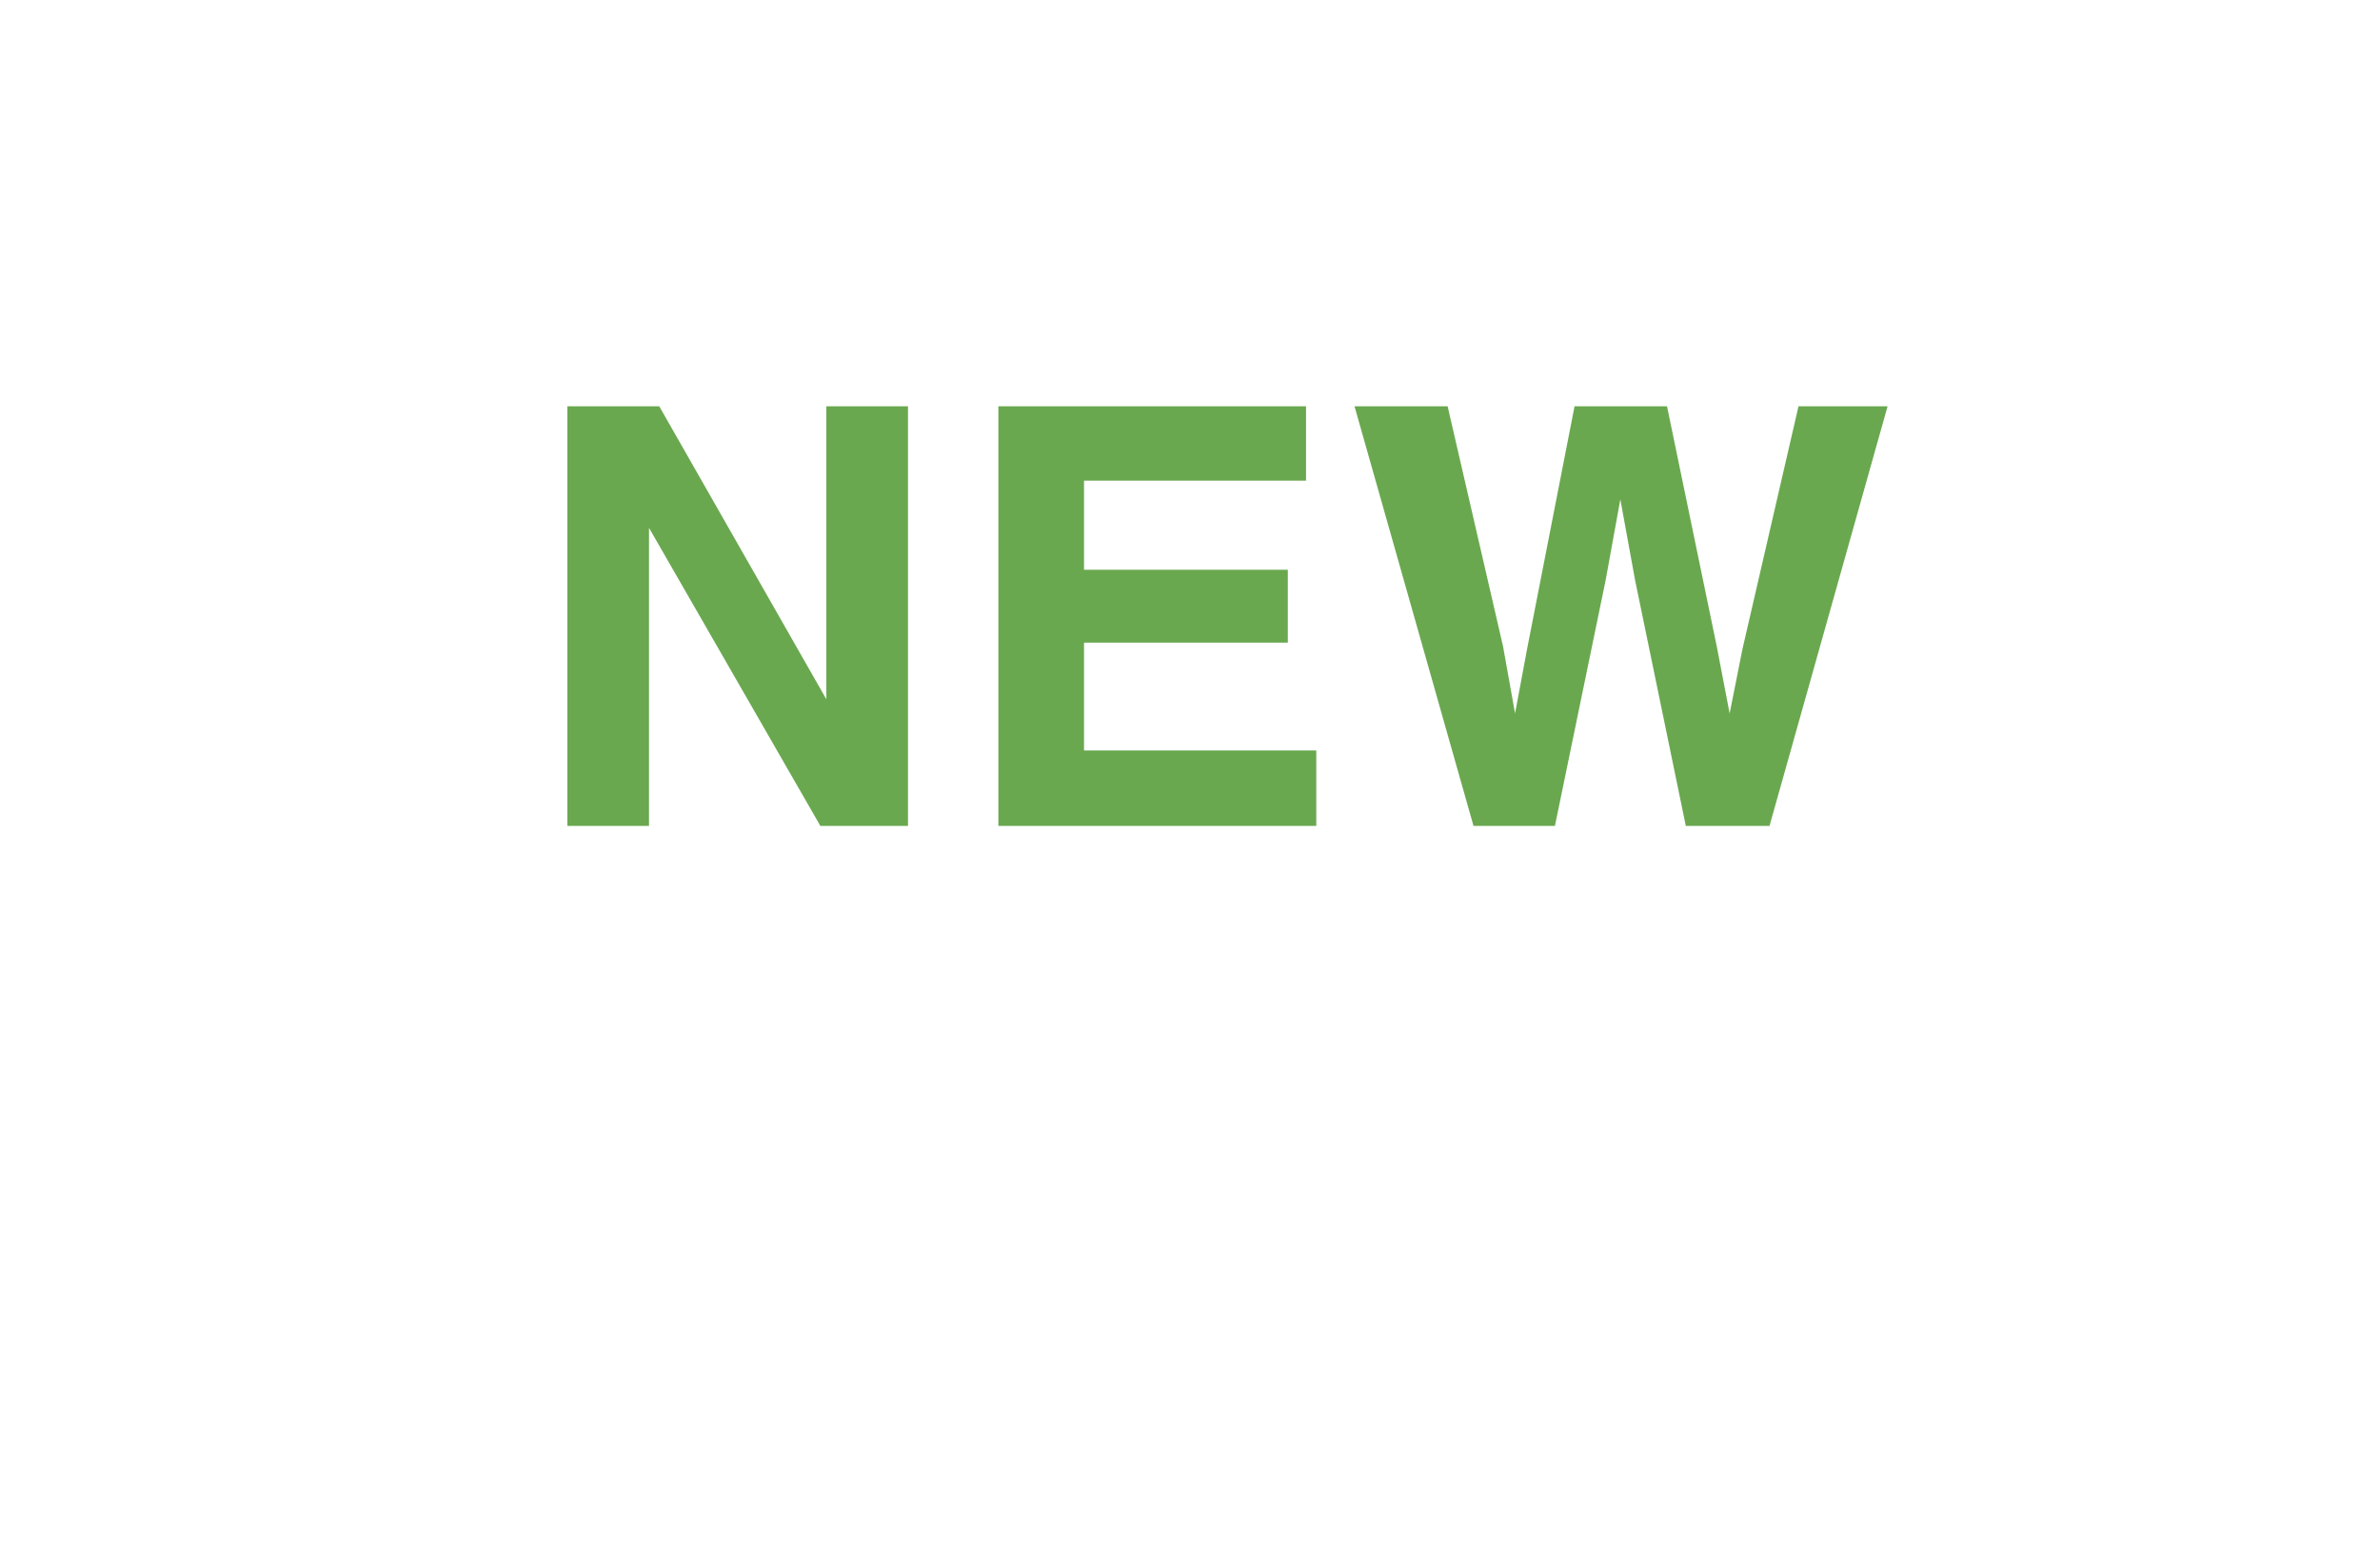 <svg width="49" height="32" viewBox="0 0 49 32" fill="none" xmlns="http://www.w3.org/2000/svg">
<g clip-path="url(#clip0_9_2045)">
<g filter="url(#filter0_i_9_2045)">
<path d="M0.64 13.095C0.64 5.915 6.46 0 13.64 0H49V13.19C49 20.37 43.18 26.19 36 26.19H13.64C6.46 26.19 0.64 20.275 0.64 13.095Z" fill="white" fill-opacity="0.1"/>
<path d="M18.694 17H16.89L13.362 10.865V17H11.681V8.363H13.573L17.013 14.393V8.363H18.694V17ZM26.514 13.227H22.318V15.447H27.1V17H20.555V8.363H26.889V9.893H22.318V11.727H26.514V13.227ZM37.028 8.363H38.862L36.431 17H34.708L33.665 11.949L33.36 10.279L33.056 11.949L32.013 17H30.337L27.887 8.363H29.804L30.946 13.309L31.192 14.685L31.444 13.338L32.417 8.363H34.321L35.346 13.309L35.61 14.685L35.874 13.361L37.028 8.363Z" fill="#6AA84F"/>
</g>
</g>
<defs>
<filter id="filter0_i_9_2045" x="0.64" y="0" width="48.36" height="26.19" filterUnits="userSpaceOnUse" color-interpolation-filters="sRGB">
<feFlood flood-opacity="0" result="BackgroundImageFix"/>
<feBlend mode="normal" in="SourceGraphic" in2="BackgroundImageFix" result="shape"/>
<feColorMatrix in="SourceAlpha" type="matrix" values="0 0 0 0 0 0 0 0 0 0 0 0 0 0 0 0 0 0 127 0" result="hardAlpha"/>
<feMorphology radius="2" operator="erode" in="SourceAlpha" result="effect1_innerShadow_9_2045"/>
<feOffset/>
<feComposite in2="hardAlpha" operator="arithmetic" k2="-1" k3="1"/>
<feColorMatrix type="matrix" values="0 0 0 0 0.416 0 0 0 0 0.659 0 0 0 0 0.31 0 0 0 1 0"/>
<feBlend mode="normal" in2="shape" result="effect1_innerShadow_9_2045"/>
</filter>
<clipPath id="clip0_9_2045">
<rect width="48.36" height="31.19" fill="white" transform="translate(0.64)"/>
</clipPath>
</defs>
</svg>
